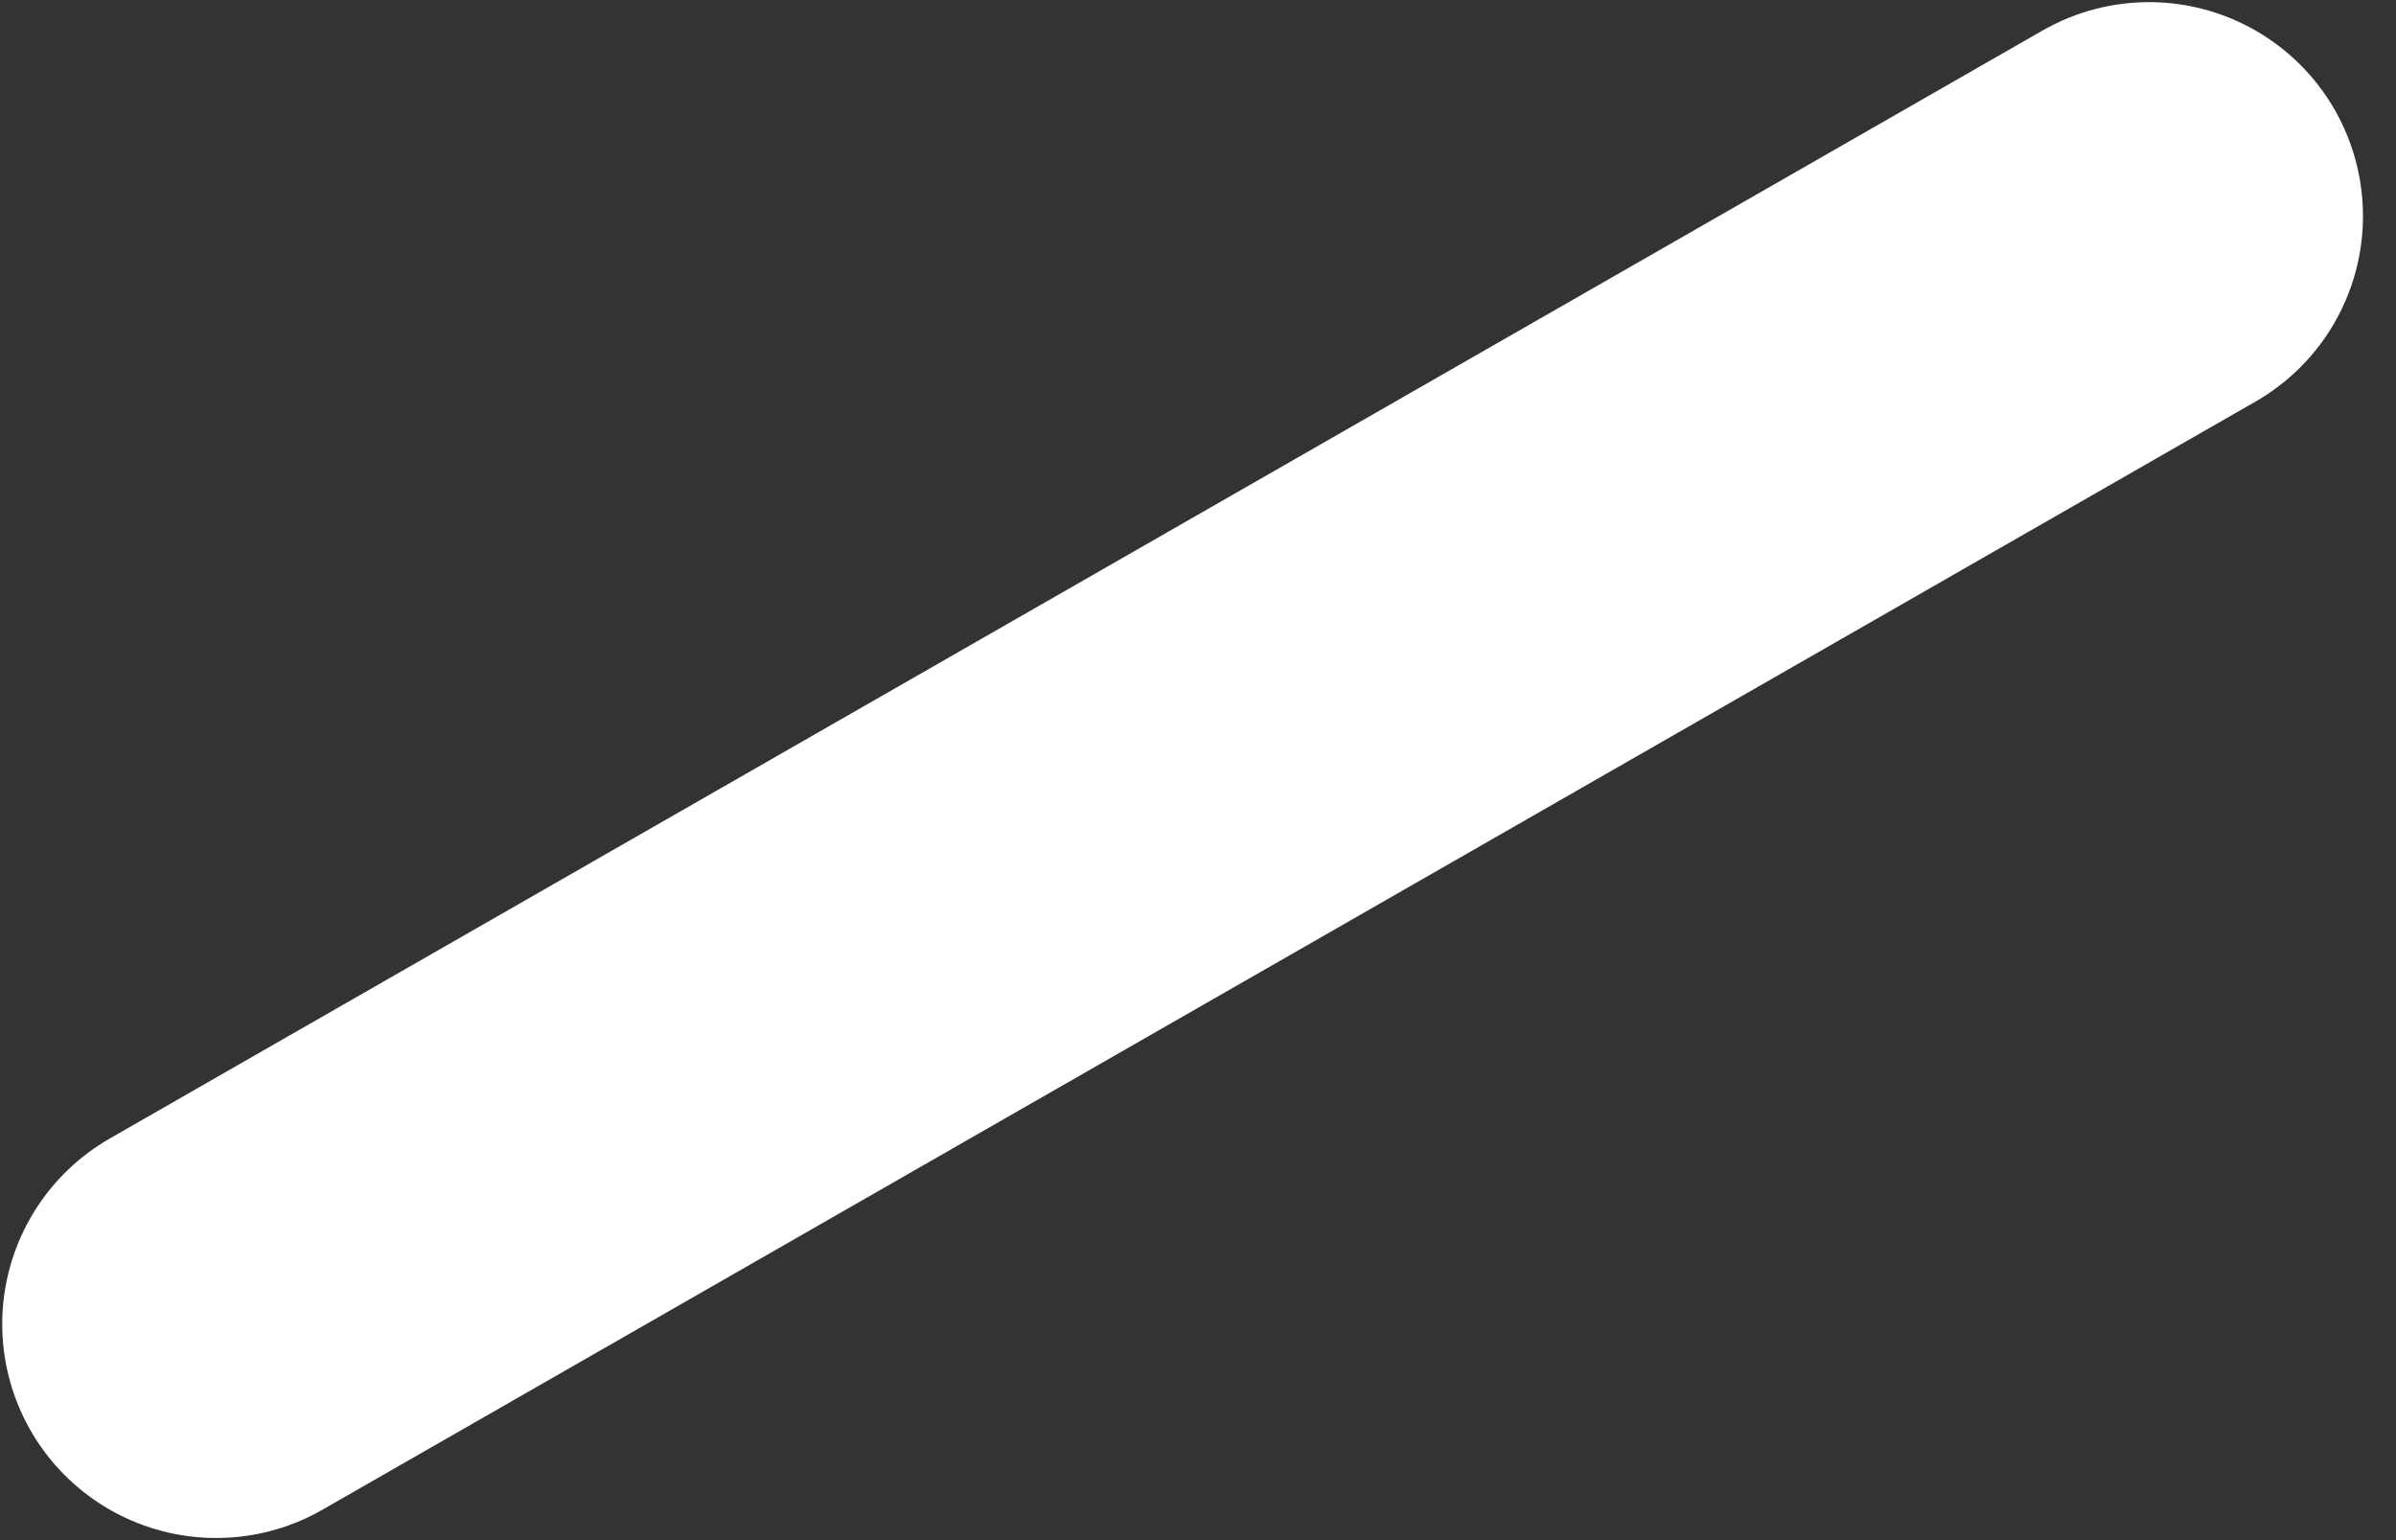 <svg width="28" height="18" viewBox="0 0 28 18" fill="none" xmlns="http://www.w3.org/2000/svg">
<rect x="0" y="0" width="28" height="18" fill="#333333" stroke="none"/>
<path d="M2.526 15.475L25.114 2.525" stroke="white" stroke-width="5" stroke-linecap="round"/>
</svg>
